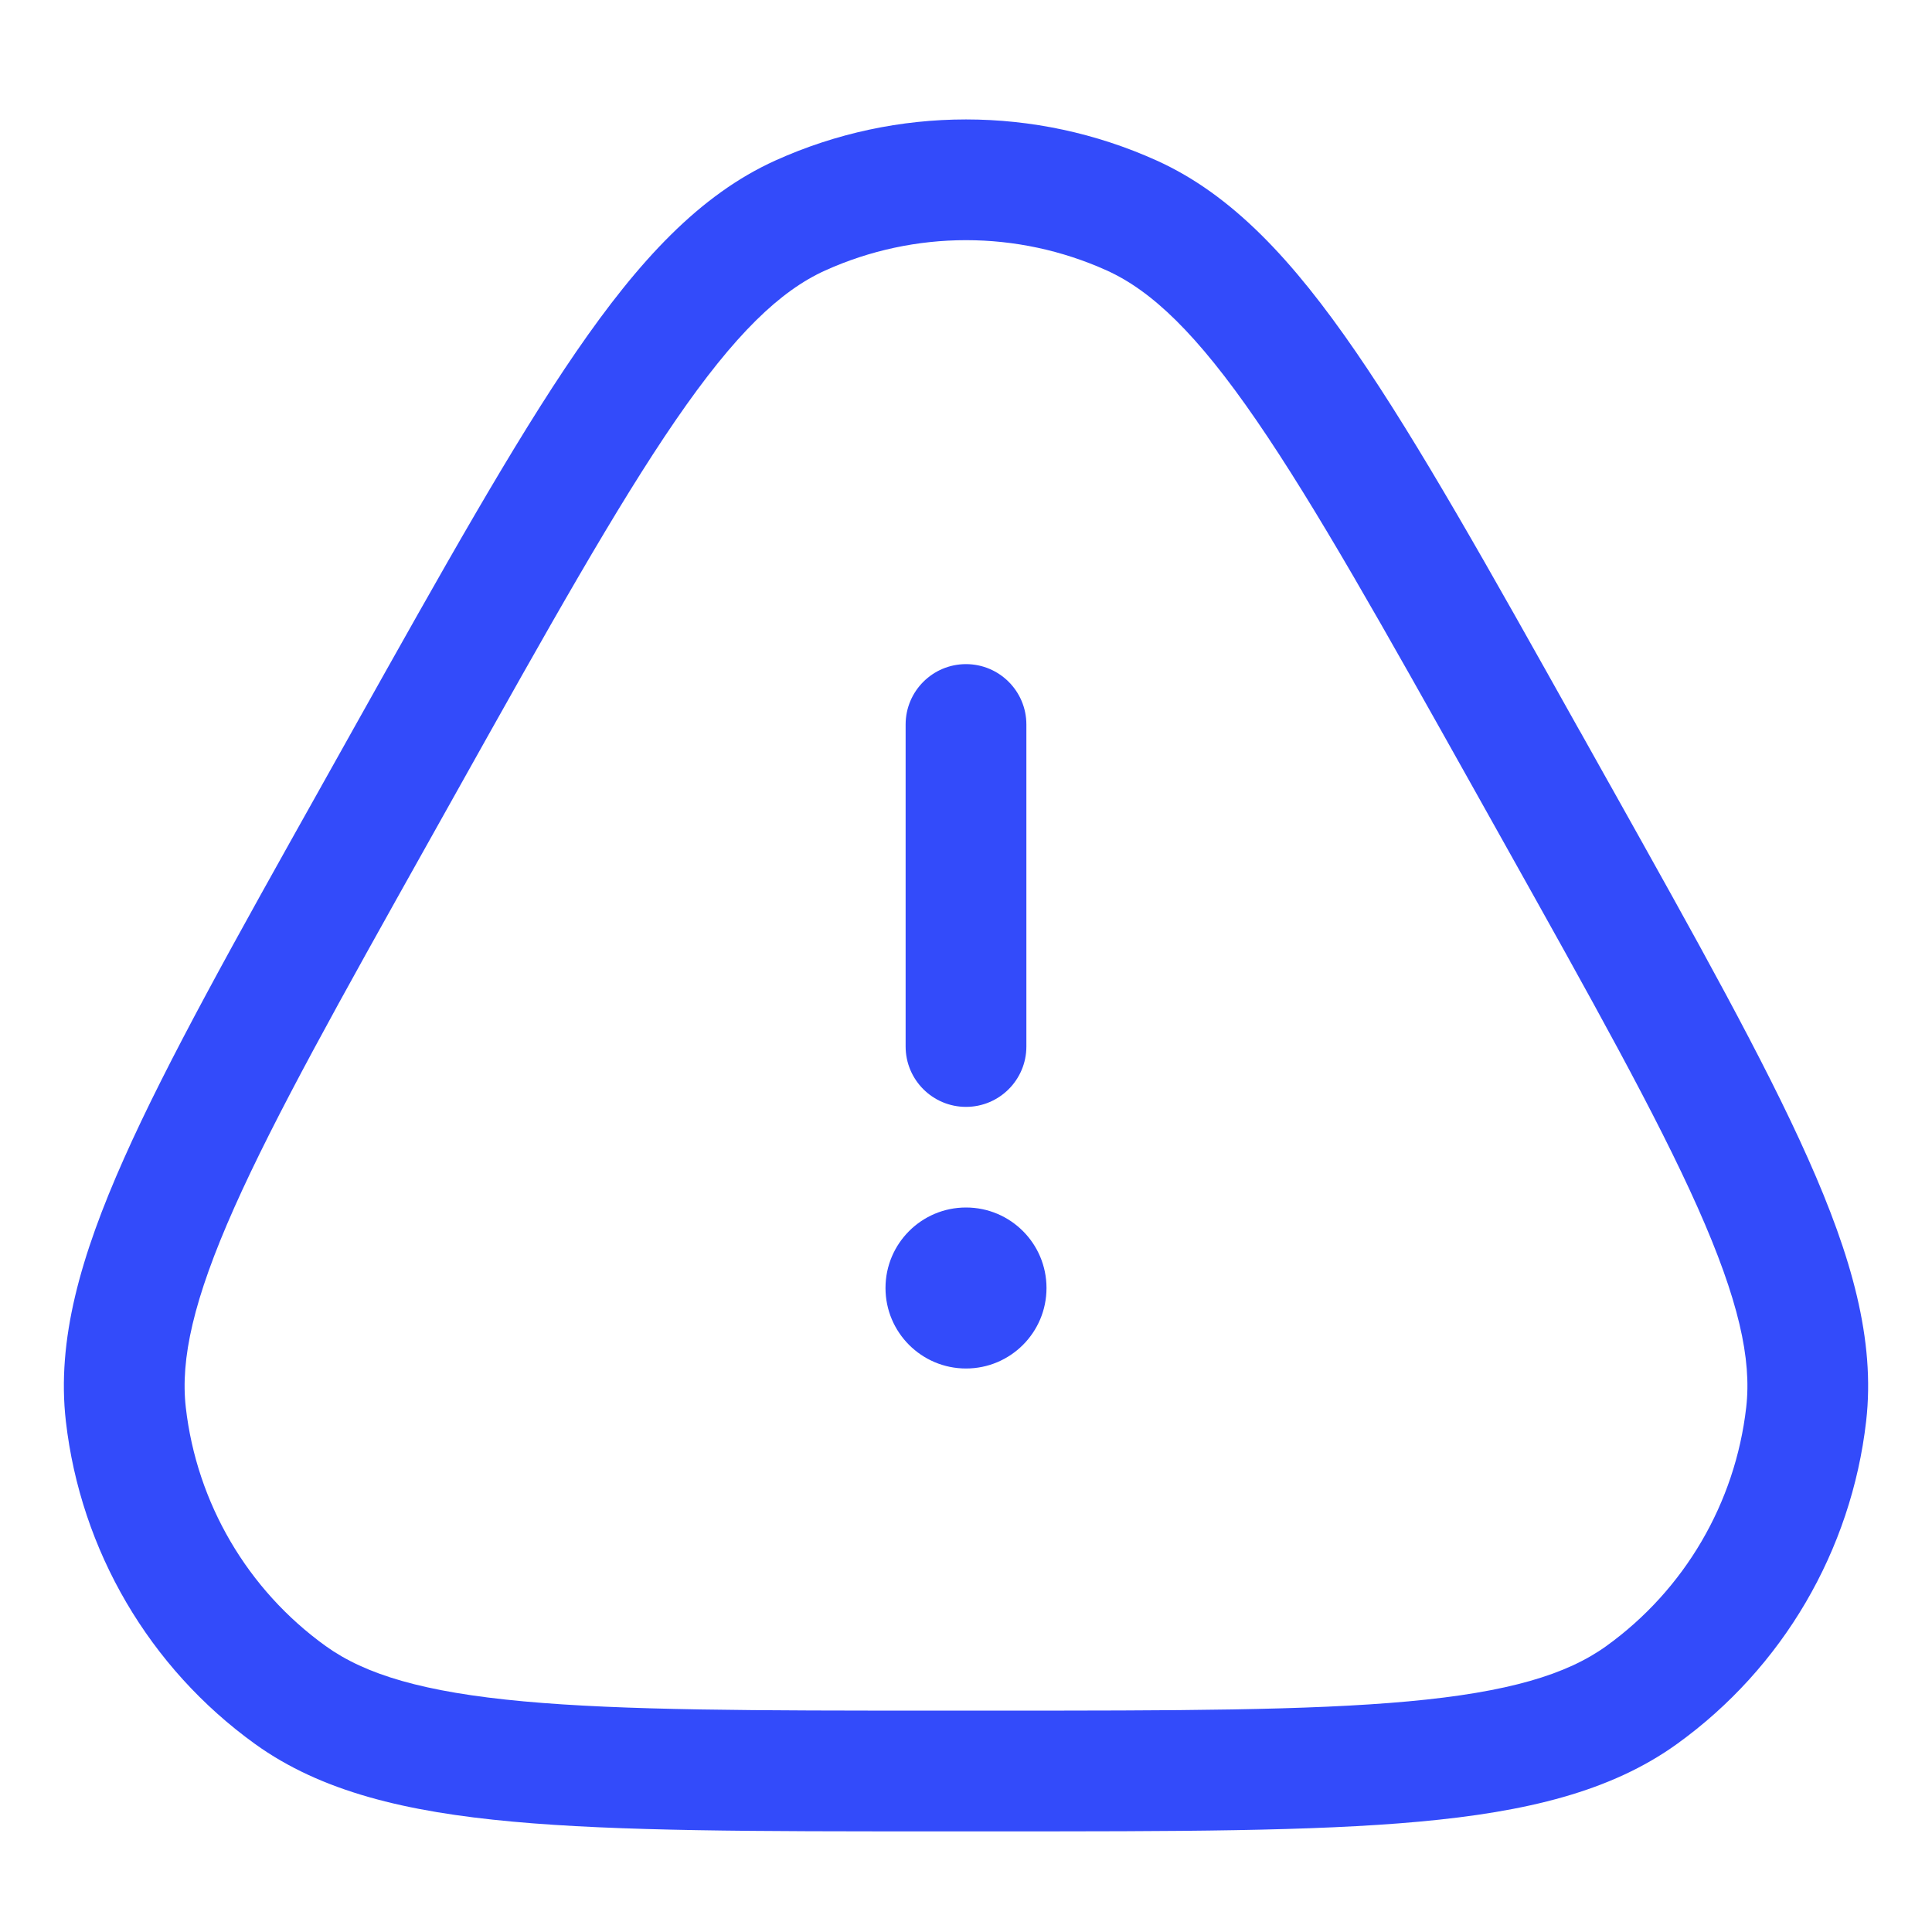 <svg width="24" height="24" viewBox="0 0 24 24" fill="none" xmlns="http://www.w3.org/2000/svg">
<path fill-rule="evenodd" clip-rule="evenodd" d="M13.749 3.36C12.637 2.858 11.363 2.858 10.251 3.36C9.693 3.612 9.129 4.149 8.392 5.222C7.659 6.29 6.822 7.781 5.675 9.831L5.324 10.458C4.22 12.429 3.418 13.862 2.91 15.002C2.401 16.146 2.24 16.885 2.308 17.483C2.444 18.672 3.075 19.749 4.046 20.448C4.535 20.8 5.258 21.021 6.505 21.135C7.748 21.249 9.39 21.25 11.649 21.25H12.351C14.61 21.25 16.252 21.249 17.495 21.135C18.742 21.021 19.465 20.8 19.954 20.448C20.925 19.749 21.556 18.672 21.692 17.483C21.761 16.885 21.599 16.146 21.09 15.002C20.582 13.862 19.78 12.429 18.677 10.458L18.326 9.831C17.178 7.781 16.342 6.29 15.608 5.222C14.871 4.149 14.307 3.612 13.749 3.36ZM9.634 1.993C11.138 1.314 12.862 1.314 14.366 1.993C15.309 2.418 16.065 3.238 16.844 4.372C17.622 5.504 18.491 7.056 19.614 9.062L19.614 9.062L19.614 9.062L19.635 9.098L19.986 9.725L20.006 9.76C21.085 11.688 21.921 13.181 22.46 14.392C23.002 15.607 23.297 16.649 23.182 17.654C22.998 19.262 22.145 20.719 20.831 21.665C20.01 22.256 18.957 22.508 17.632 22.629C16.312 22.75 14.602 22.75 12.392 22.75H12.392H12.392H12.351H11.649H11.608H11.608H11.608C9.399 22.75 7.688 22.75 6.368 22.629C5.043 22.508 3.99 22.256 3.169 21.665C1.856 20.719 1.002 19.262 0.818 17.654C0.703 16.649 0.999 15.607 1.54 14.392C2.079 13.181 2.915 11.688 3.995 9.761L3.995 9.761L3.995 9.76L4.015 9.725L4.366 9.098L4.386 9.062L4.386 9.062L4.386 9.062C5.51 7.056 6.379 5.504 7.156 4.372C7.935 3.238 8.692 2.418 9.634 1.993ZM12 8.25C12.414 8.25 12.75 8.586 12.75 9V13C12.75 13.414 12.414 13.75 12 13.75C11.586 13.75 11.25 13.414 11.25 13V9C11.25 8.586 11.586 8.25 12 8.25ZM12 17C12.553 17 13 16.552 13 16C13 15.448 12.553 15 12 15C11.448 15 11 15.448 11 16C11 16.552 11.448 17 12 17Z" fill="#334BFA"/>
</svg>
